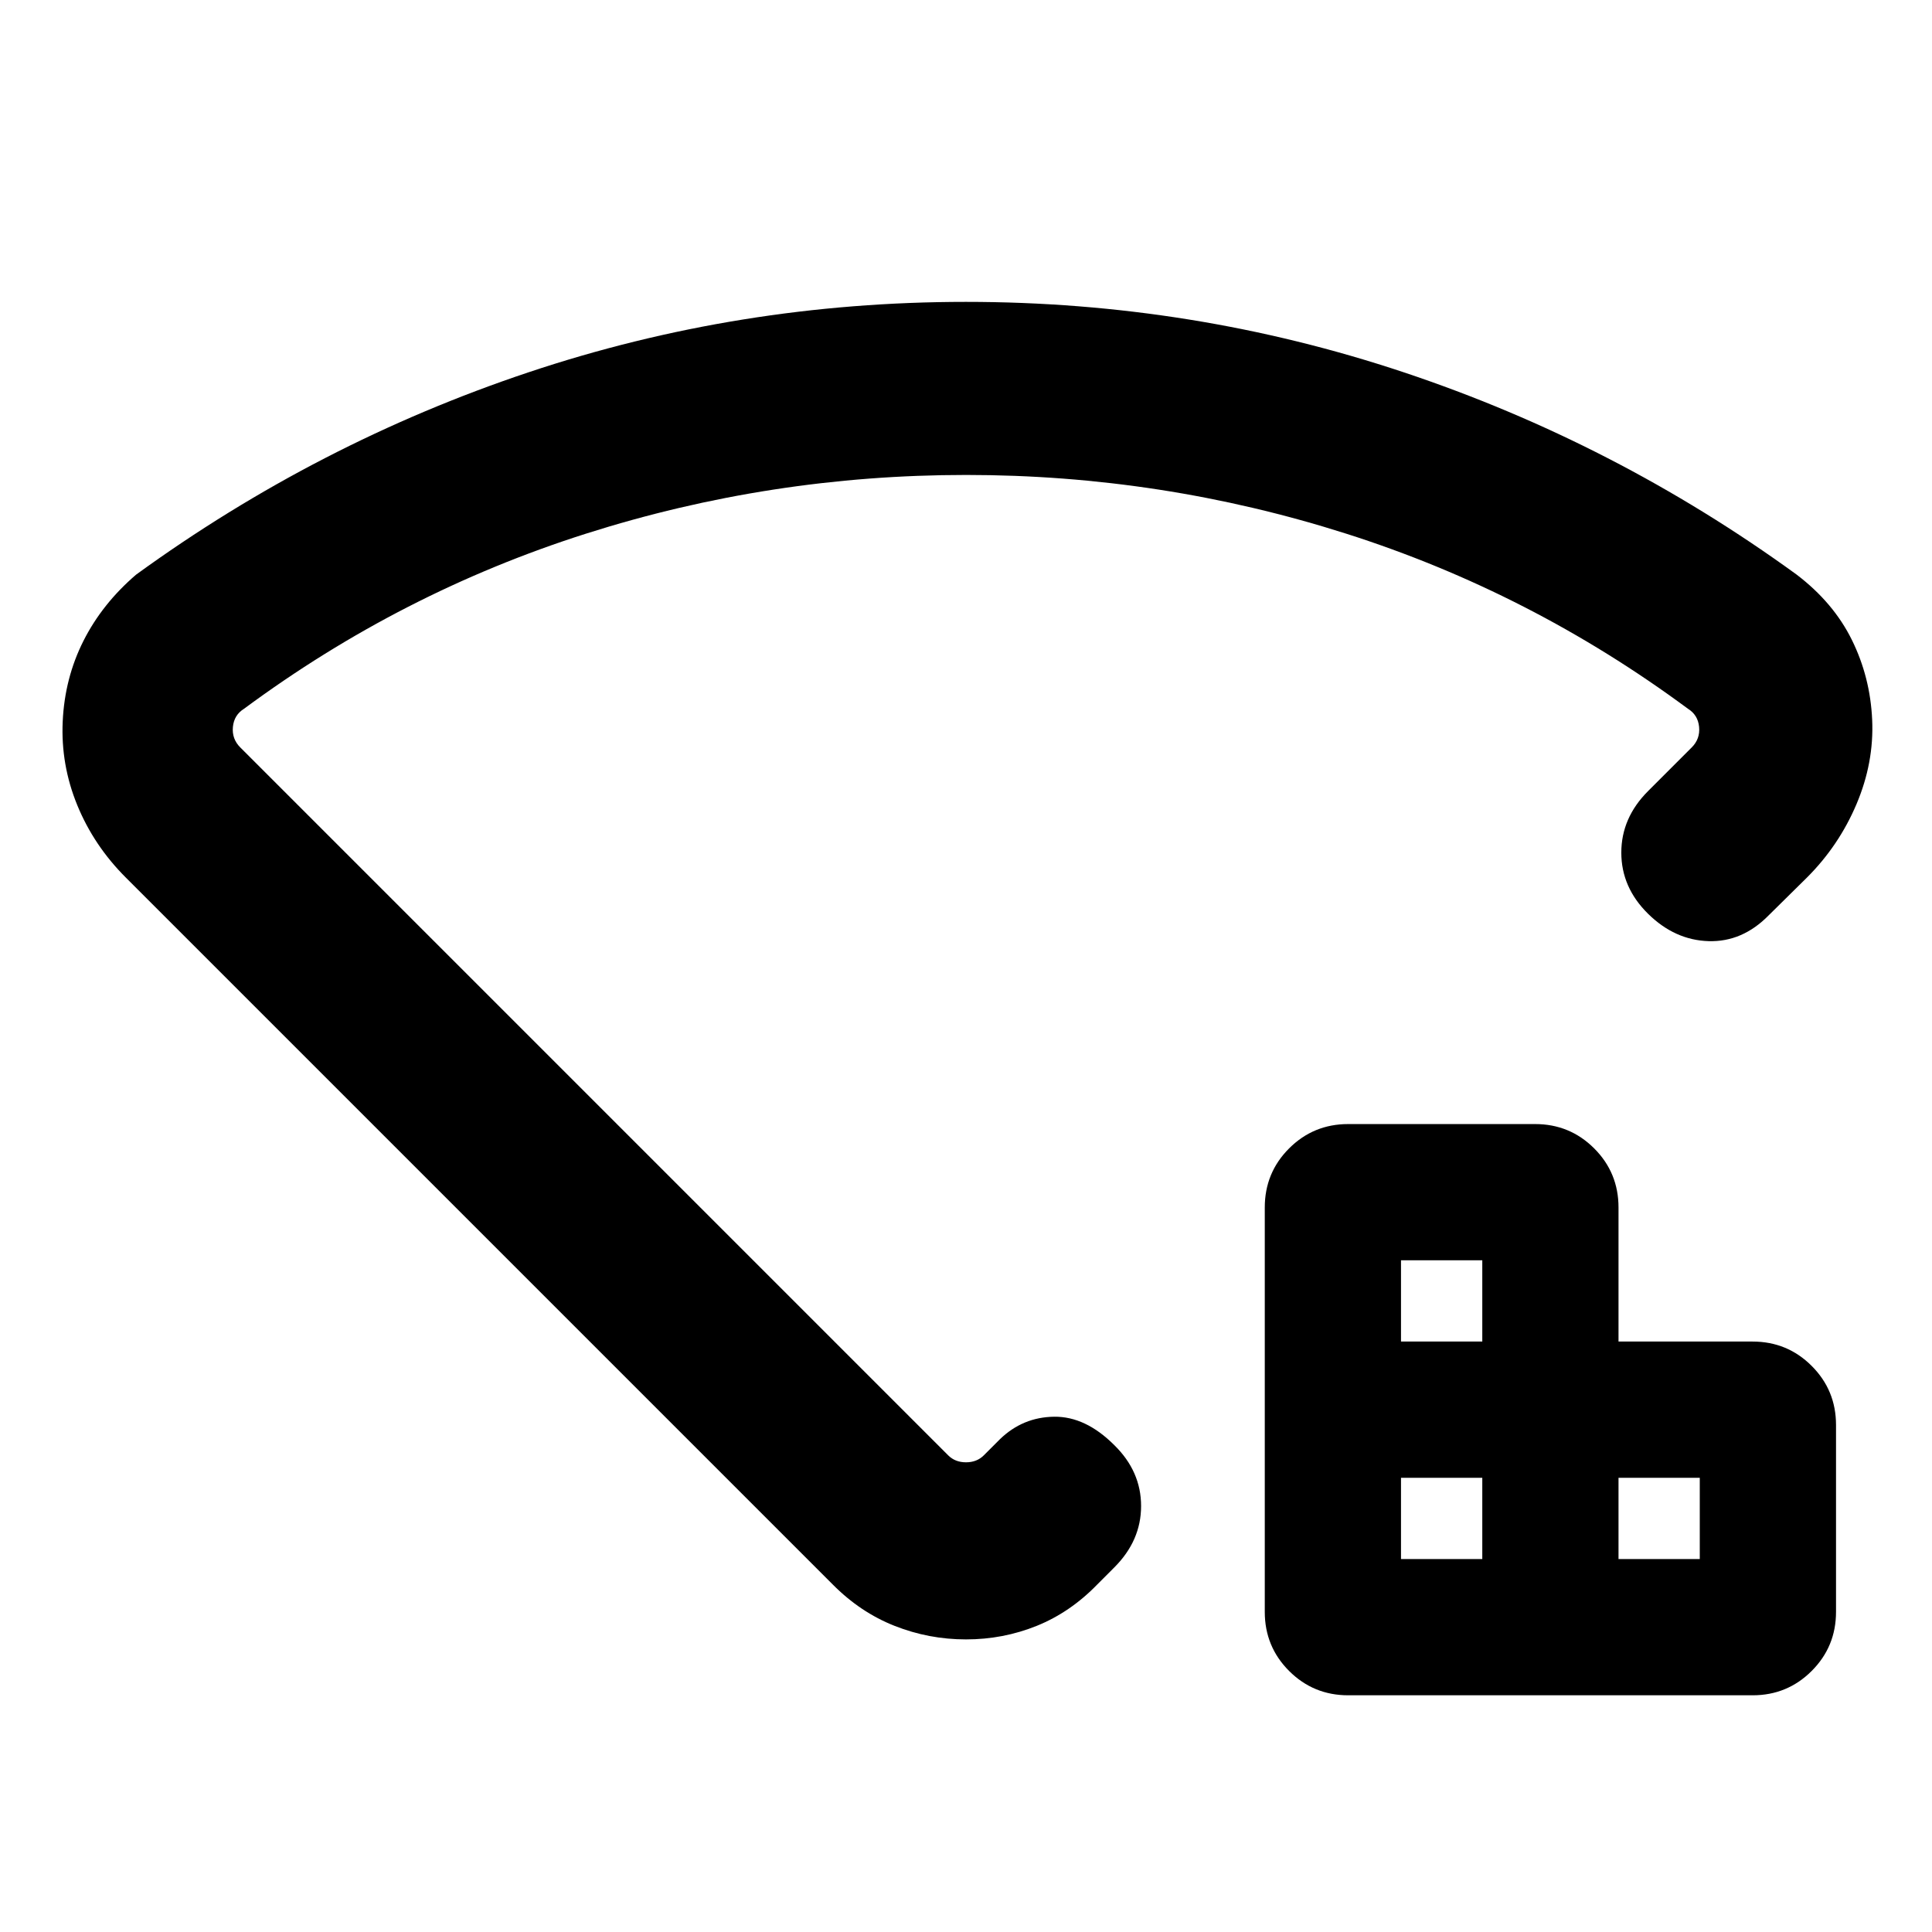 <svg xmlns="http://www.w3.org/2000/svg" height="24" viewBox="0 -960 960 960" width="24"><path d="M696.15-185.31h40.39v-40.38h-40.39v40.38Zm0-108.08h40.39v-40.38h-40.39v40.38Zm108.08 108.08h40.38v-40.38h-40.38v40.38Zm-134.31 67.69q-17.27 0-29.37-12.09-12.09-12.09-12.09-29.37V-360q0-17.28 12.09-29.37 12.1-12.09 29.37-12.09h92.85q17.27 0 29.37 12.09 12.09 12.09 12.09 29.37v66.61h66.62q17.27 0 29.36 12.1 12.1 12.09 12.1 29.36v92.85q0 17.28-12.1 29.37-12.09 12.09-29.36 12.09H669.92ZM479.94-810q112.75 0 217.71 35.04 104.96 35.04 194.98 100.4 18.37 13.95 27.53 32.48 9.16 18.53 10.11 39.76.96 21.22-7.77 41.85-8.73 20.62-24.58 36.47l-19.07 18.82q-13.08 13.33-29.85 12.83-16.77-.5-30.08-13.59-13.3-13.1-13.3-30.39t13.3-30.59l21.69-21.69q4.24-4.24 3.66-10.2-.58-5.96-5.58-9.04-78.08-57.77-169.74-86.96Q577.28-724 480.06-724q-97.21 0-188.94 29.19t-169.81 86.96q-5 3.08-5.58 9.04-.58 5.96 3.66 10.2l351.76 351.76q3.46 3.46 8.85 3.46t8.85-3.46l8.07-8.07q11.33-10.93 26.9-11.12 15.57-.19 29.87 14.12Q567-228.88 567-211.67t-13.31 30.51l-8.46 8.47q-13.42 13.84-30.09 20.57-16.68 6.73-35.14 6.73t-35.49-6.73q-17.04-6.73-30.74-20.57L62.46-524q-15.84-15.85-24.07-35.93-8.23-20.07-7.23-41.61t10.3-40q9.31-18.46 26.16-32.92 90.15-65.46 194.86-100.5Q367.18-810 479.94-810Zm.06 332.08Z"/></svg>